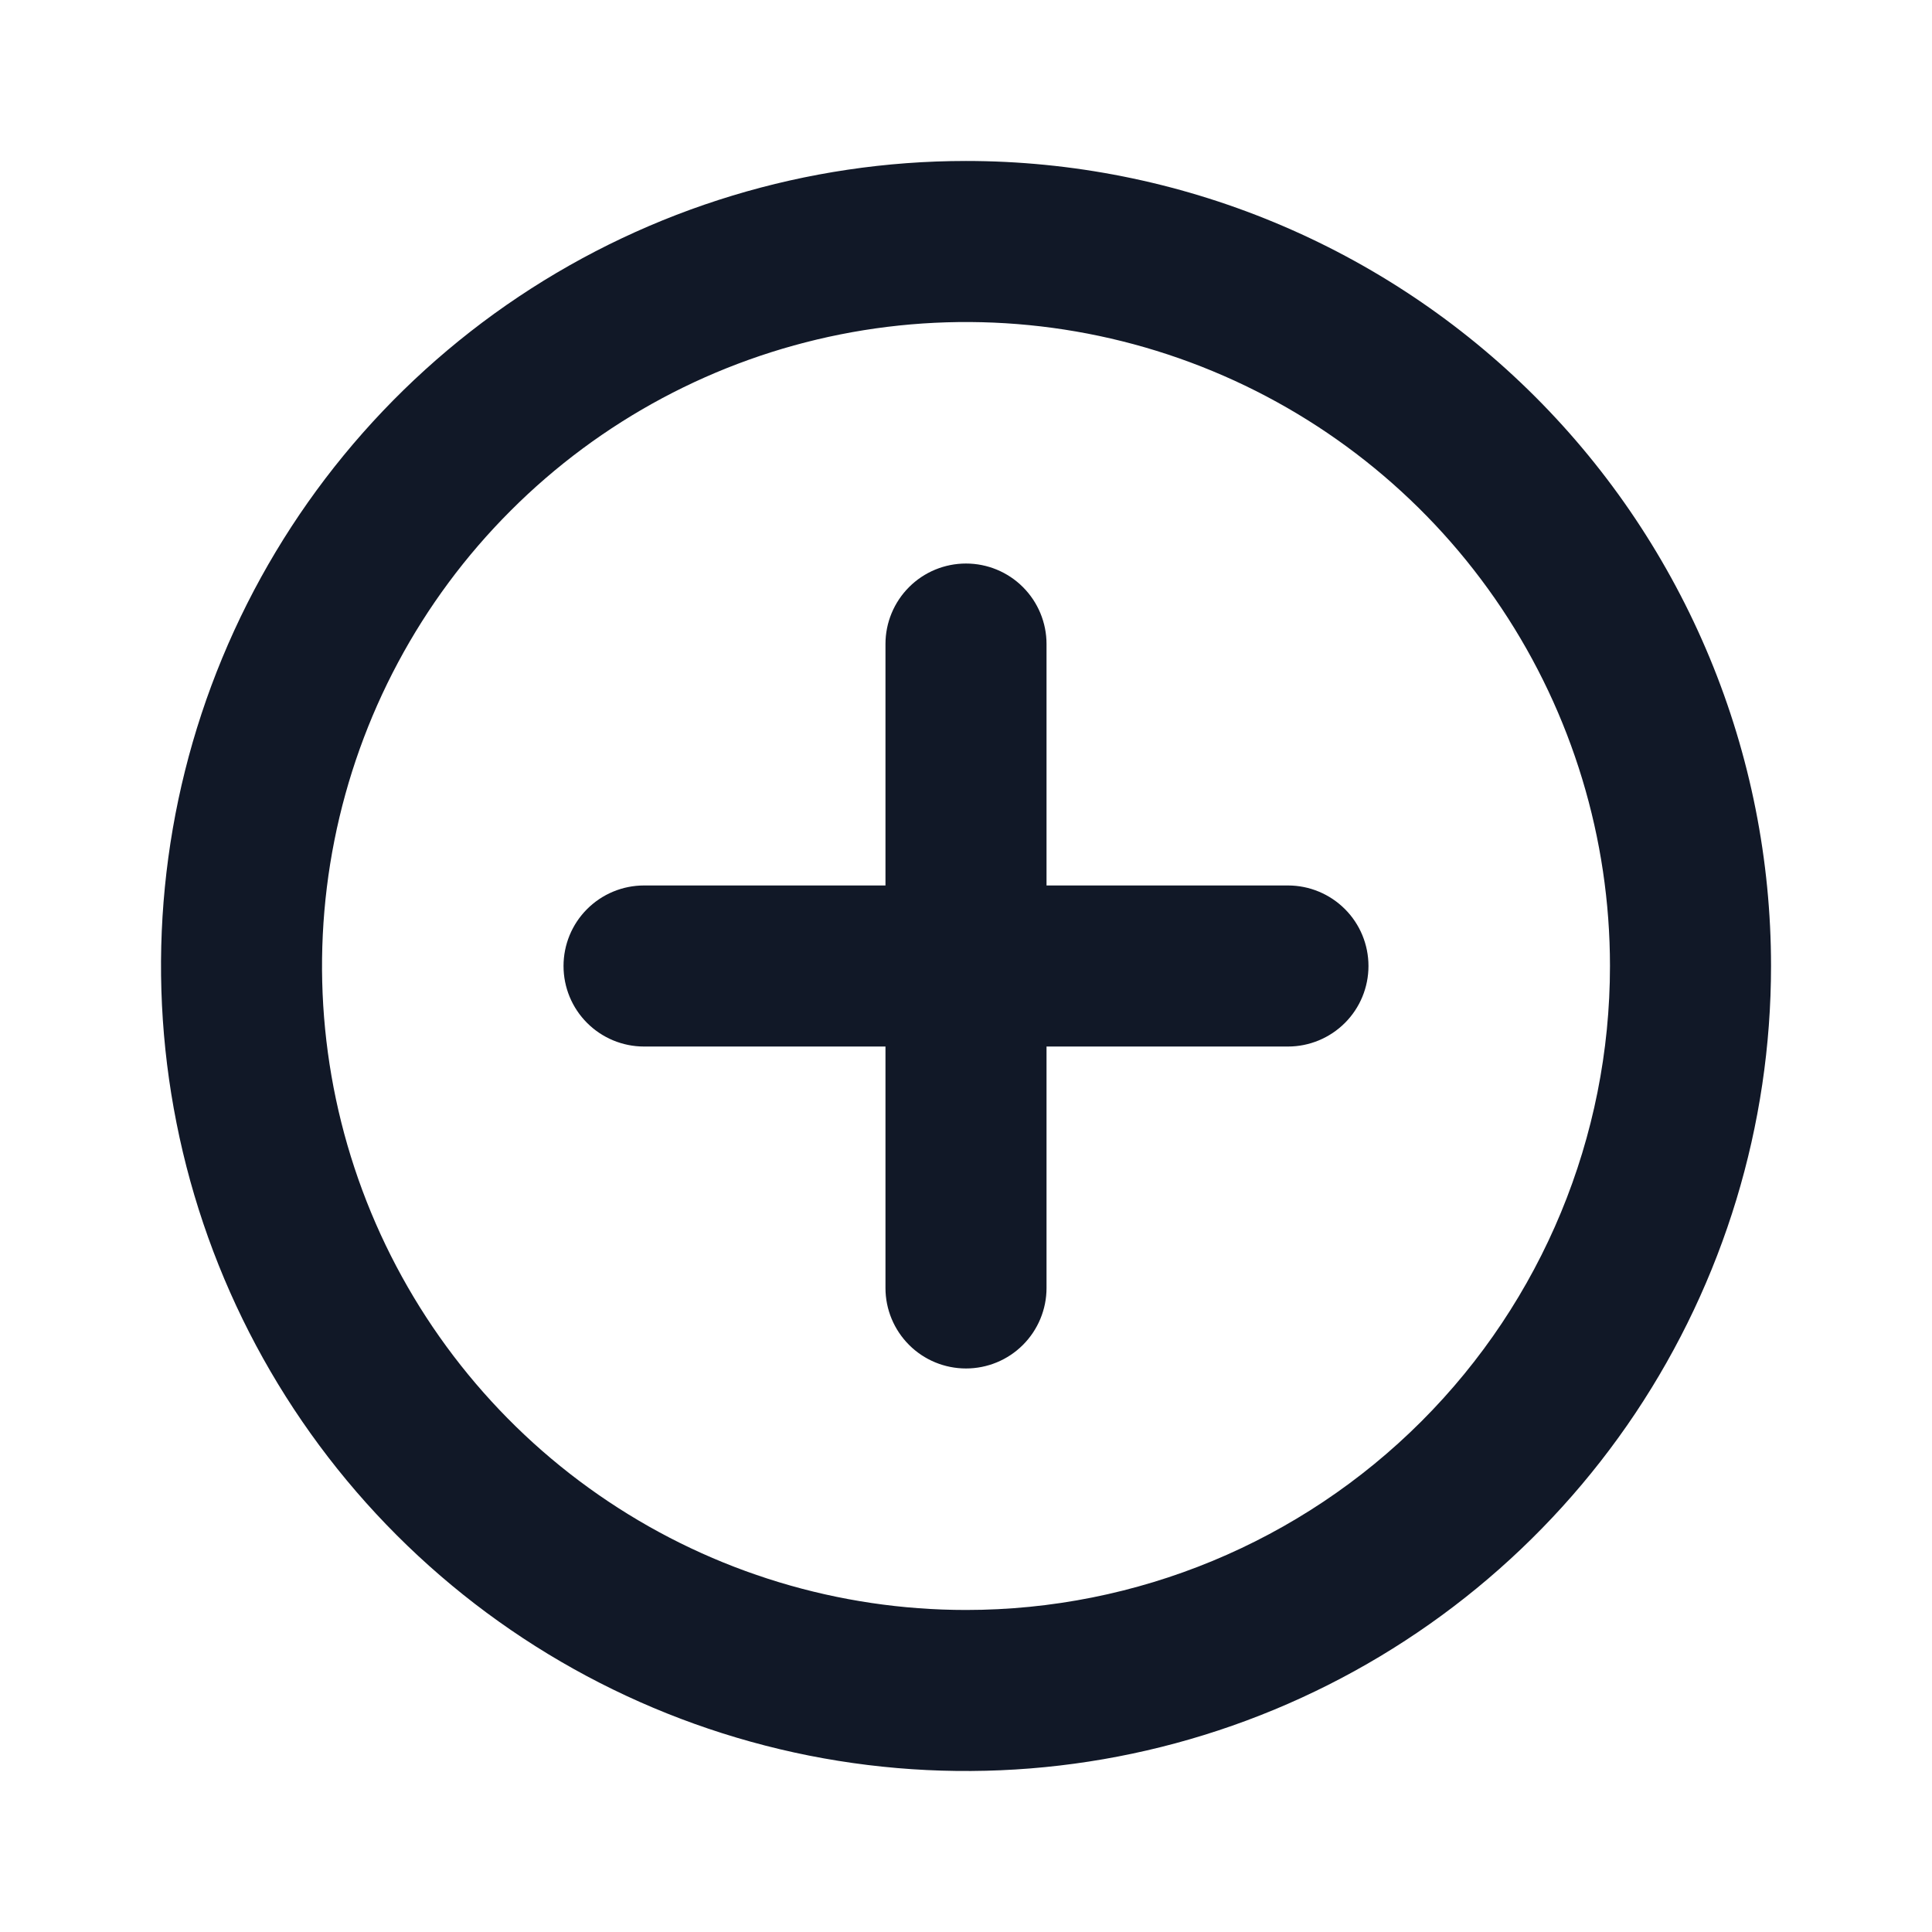 <svg width="22" height="22" viewBox="0 0 22 22" fill="none" xmlns="http://www.w3.org/2000/svg">
<path d="M11 1.833C9.187 1.833 7.415 2.371 5.907 3.378C4.4 4.385 3.225 5.817 2.531 7.492C1.837 9.167 1.656 11.01 2.01 12.788C2.363 14.566 3.236 16.2 4.518 17.482C5.8 18.764 7.434 19.637 9.212 19.991C10.99 20.344 12.833 20.163 14.508 19.469C16.183 18.775 17.615 17.6 18.622 16.093C19.629 14.585 20.167 12.813 20.167 11C20.167 9.796 19.93 8.604 19.469 7.492C19.008 6.38 18.333 5.369 17.482 4.518C16.631 3.667 15.62 2.992 14.508 2.531C13.396 2.07 12.204 1.833 11 1.833ZM11 18.333C9.55 18.333 8.132 17.903 6.926 17.097C5.72 16.292 4.78 15.146 4.225 13.806C3.67 12.466 3.525 10.992 3.808 9.569C4.091 8.147 4.789 6.84 5.815 5.815C6.84 4.789 8.147 4.091 9.569 3.808C10.992 3.525 12.466 3.67 13.806 4.225C15.146 4.78 16.292 5.72 17.098 6.926C17.903 8.132 18.333 9.55 18.333 11C18.333 12.945 17.561 14.81 16.186 16.185C14.81 17.561 12.945 18.333 11 18.333ZM14.667 10.083H11.917V7.333C11.917 7.09 11.82 6.857 11.648 6.685C11.476 6.513 11.243 6.417 11 6.417C10.757 6.417 10.524 6.513 10.352 6.685C10.18 6.857 10.083 7.09 10.083 7.333V10.083H7.333C7.09 10.083 6.857 10.18 6.685 10.352C6.513 10.524 6.417 10.757 6.417 11C6.417 11.243 6.513 11.476 6.685 11.648C6.857 11.82 7.09 11.917 7.333 11.917H10.083V14.667C10.083 14.91 10.18 15.143 10.352 15.315C10.524 15.487 10.757 15.583 11 15.583C11.243 15.583 11.476 15.487 11.648 15.315C11.82 15.143 11.917 14.91 11.917 14.667V11.917H14.667C14.91 11.917 15.143 11.82 15.315 11.648C15.487 11.476 15.583 11.243 15.583 11C15.583 10.757 15.487 10.524 15.315 10.352C15.143 10.18 14.91 10.083 14.667 10.083Z" fill="#111827"/>
</svg>
